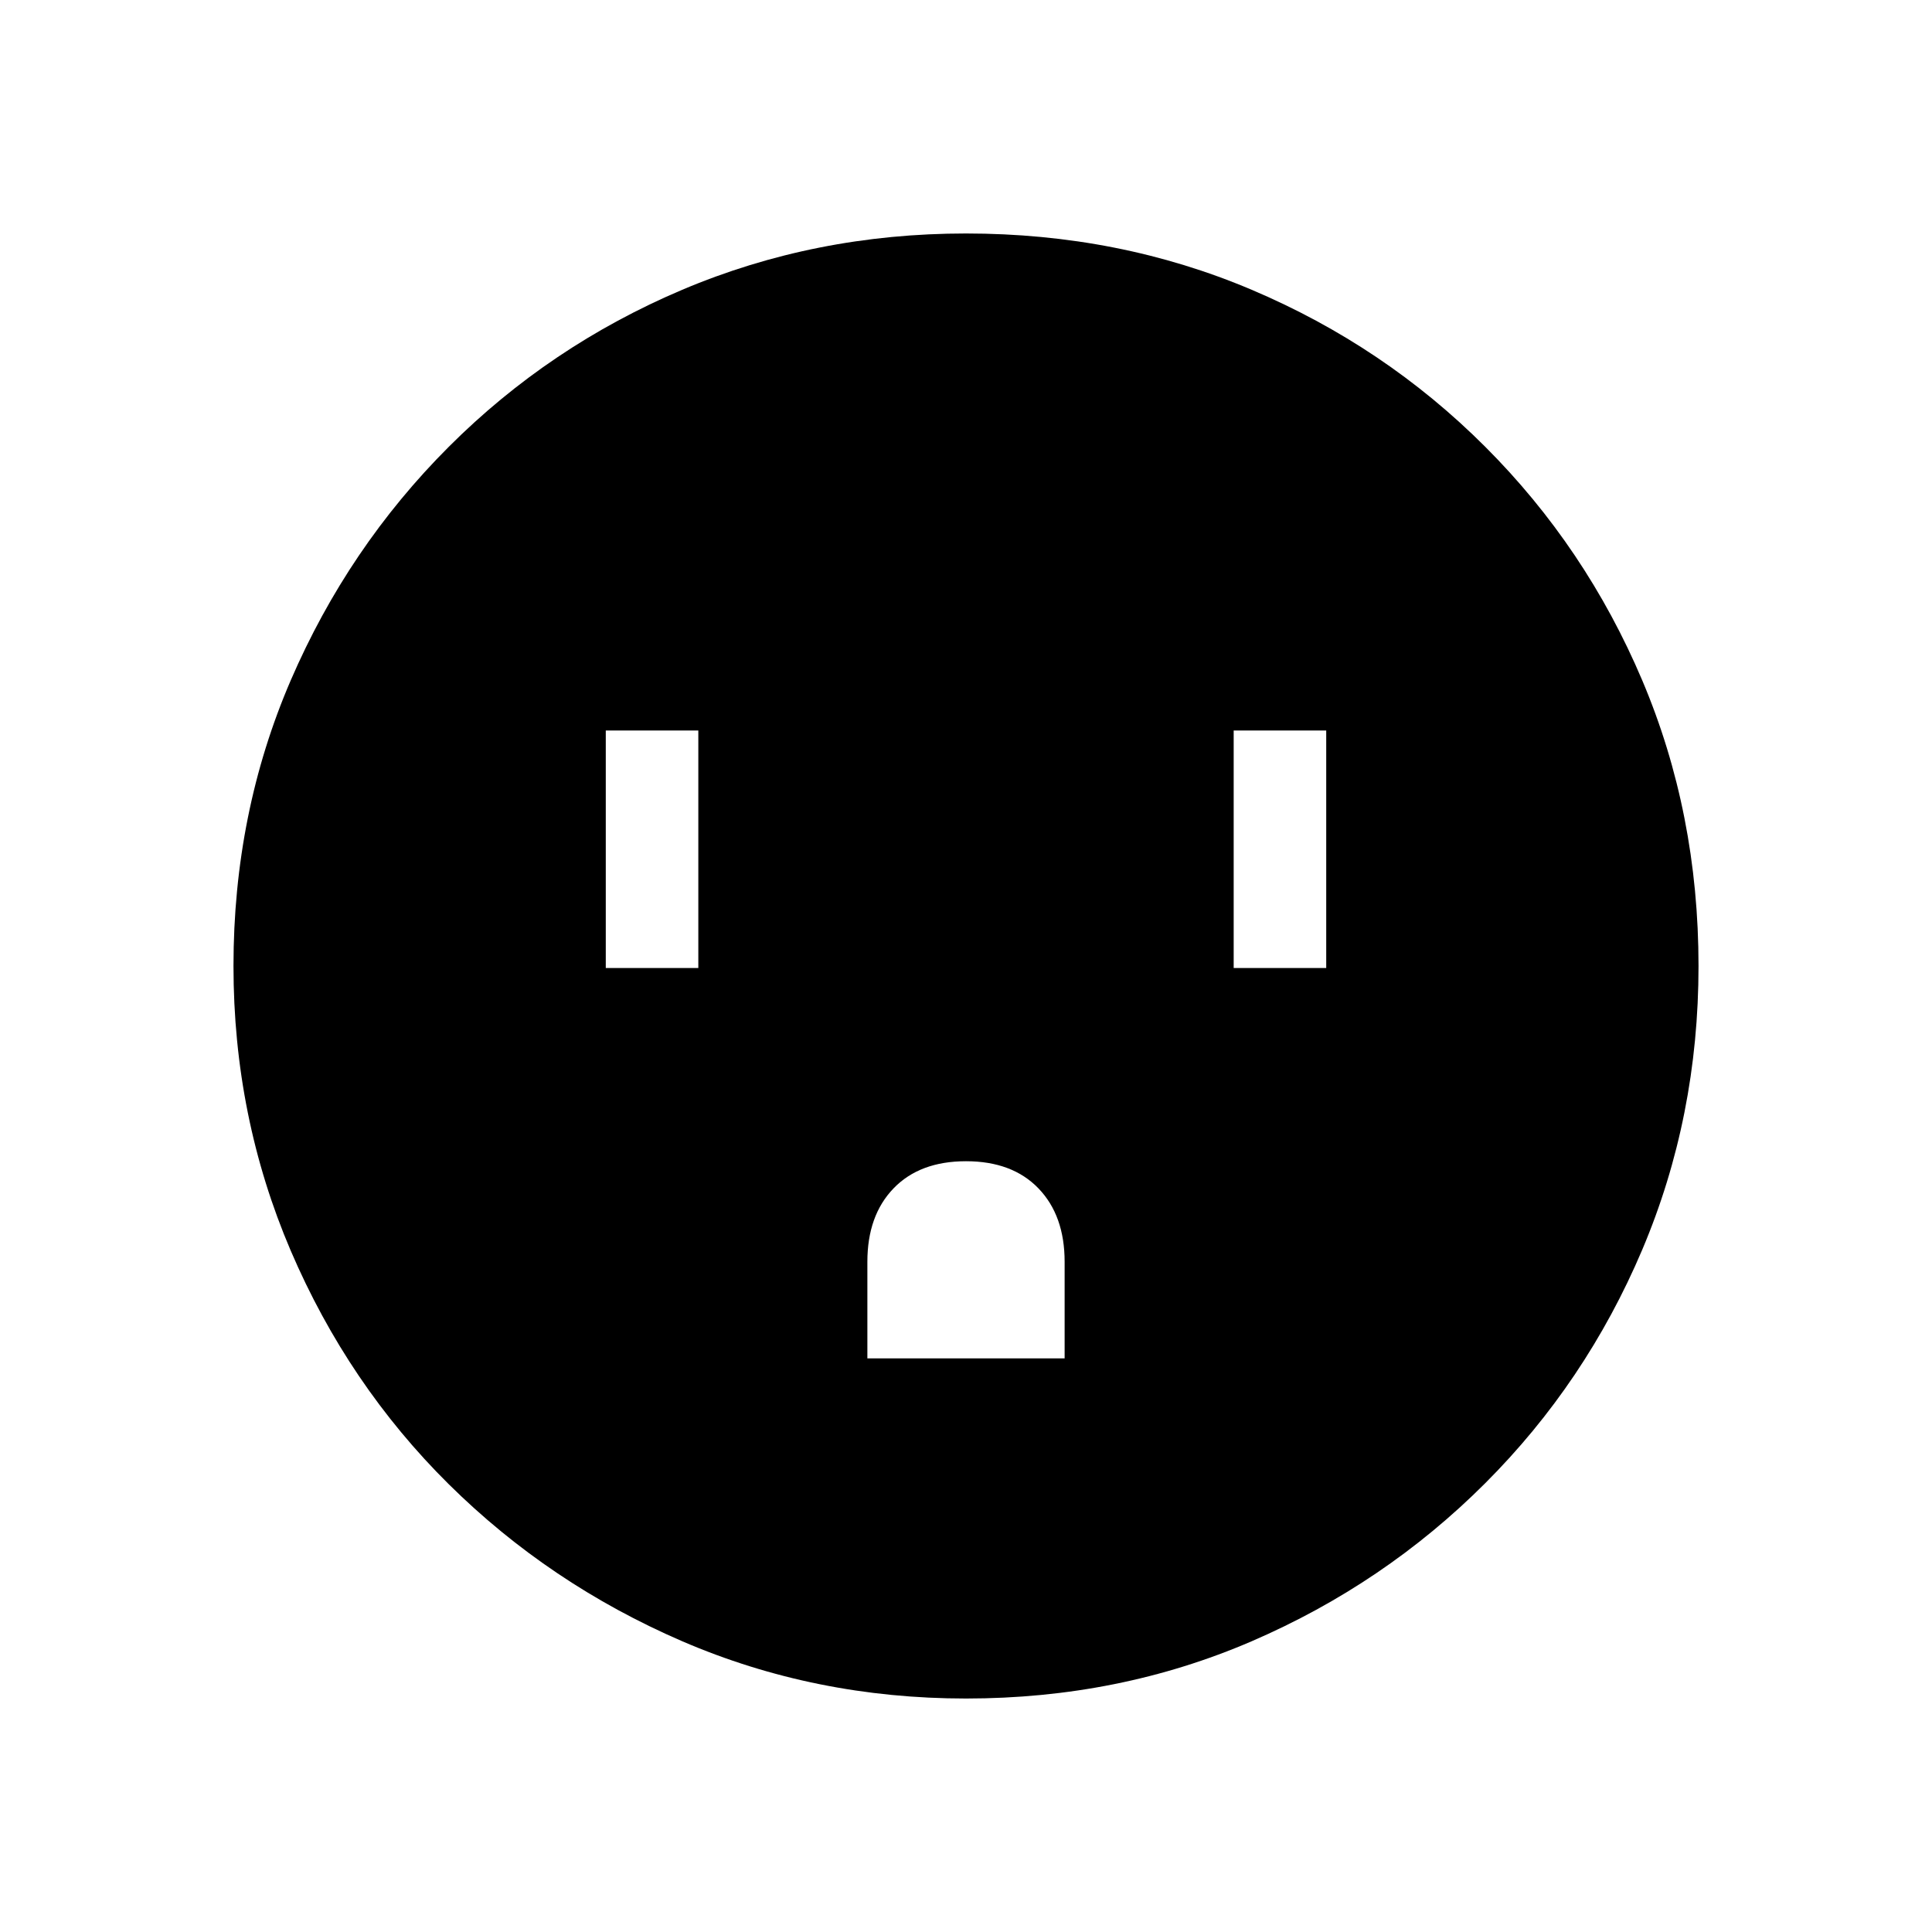 <svg xmlns="http://www.w3.org/2000/svg" height="20" width="20"><path d="M6.271 10.021h.958V7.562h-.958Zm2.708 4.041h2.042v-1q0-.479-.271-.76t-.75-.281q-.479 0-.75.281t-.271.76Zm3.792-4.041h.958V7.562h-.958ZM10 17.583q-1.562 0-2.938-.593-1.374-.594-2.416-1.625-1.042-1.032-1.636-2.417-.593-1.386-.593-2.948 0-1.583.593-2.958.594-1.375 1.636-2.417Q5.688 3.583 7.062 3 8.438 2.417 10 2.417q1.583 0 2.958.583 1.375.583 2.417 1.625Q16.417 5.667 17 7.042q.583 1.375.583 2.958 0 1.562-.583 2.938-.583 1.374-1.625 2.416-1.042 1.042-2.417 1.636-1.375.593-2.958.593Z"/></svg>